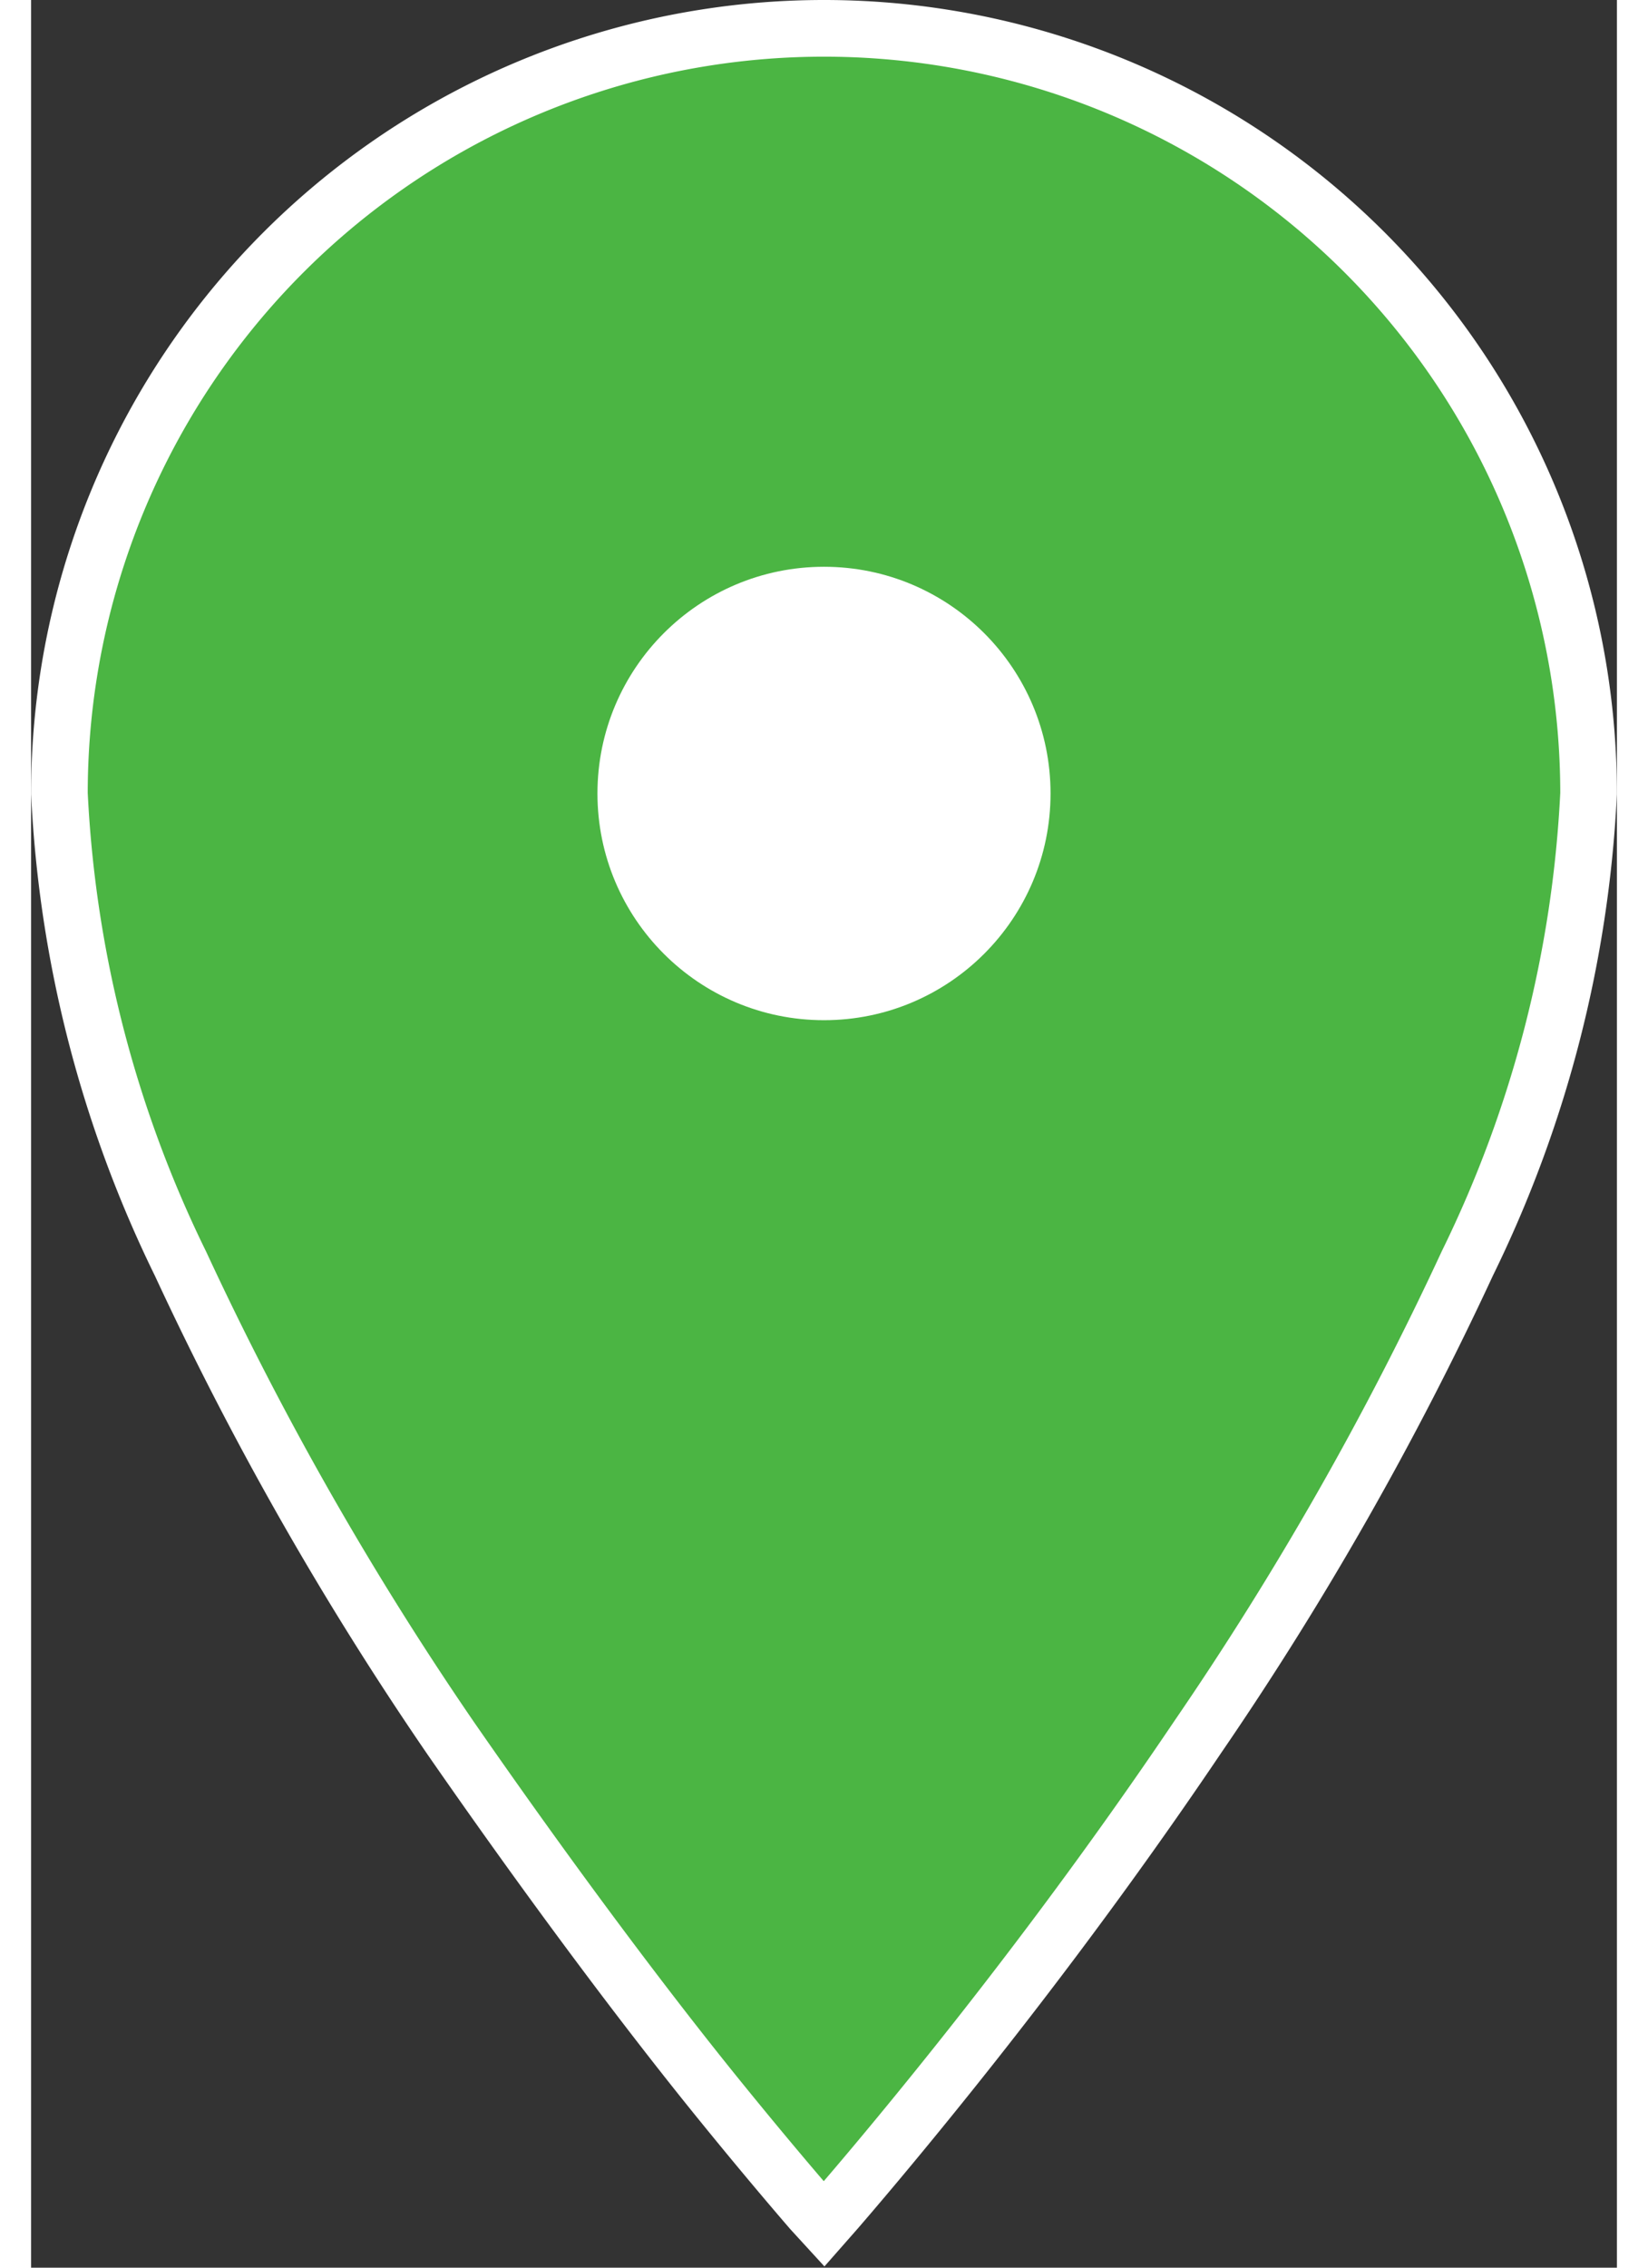 <svg id="Layer_1" width="40" height="55" data-name="Layer 1" xmlns="http://www.w3.org/2000/svg" viewBox="0 0 28 40.01"><rect x="0" y="0" width="28" height="40.01" fill="#333333" stroke="none"/><defs><style>.cls-1{fill:#4bb543;stroke:#fff;}.cls-2{fill:#fff;}</style></defs><path class="cls-1" d="M18,43.24,17.78,43c-.38-.44-.93-1.09-1.58-1.89-1.31-1.61-3-3.86-4.79-6.44a57.84,57.84,0,0,1-4.77-8.37A21.14,21.14,0,0,1,4.5,18a13.5,13.5,0,1,1,27,0,21.14,21.14,0,0,1-2.14,8.29,57.84,57.84,0,0,1-4.77,8.37c-1.74,2.58-3.48,4.83-4.79,6.44-.65.8-1.2,1.45-1.58,1.89Z" transform="translate(-4 -4)"/><circle class="cls-2" cx="14" cy="14" r="4"/></svg>